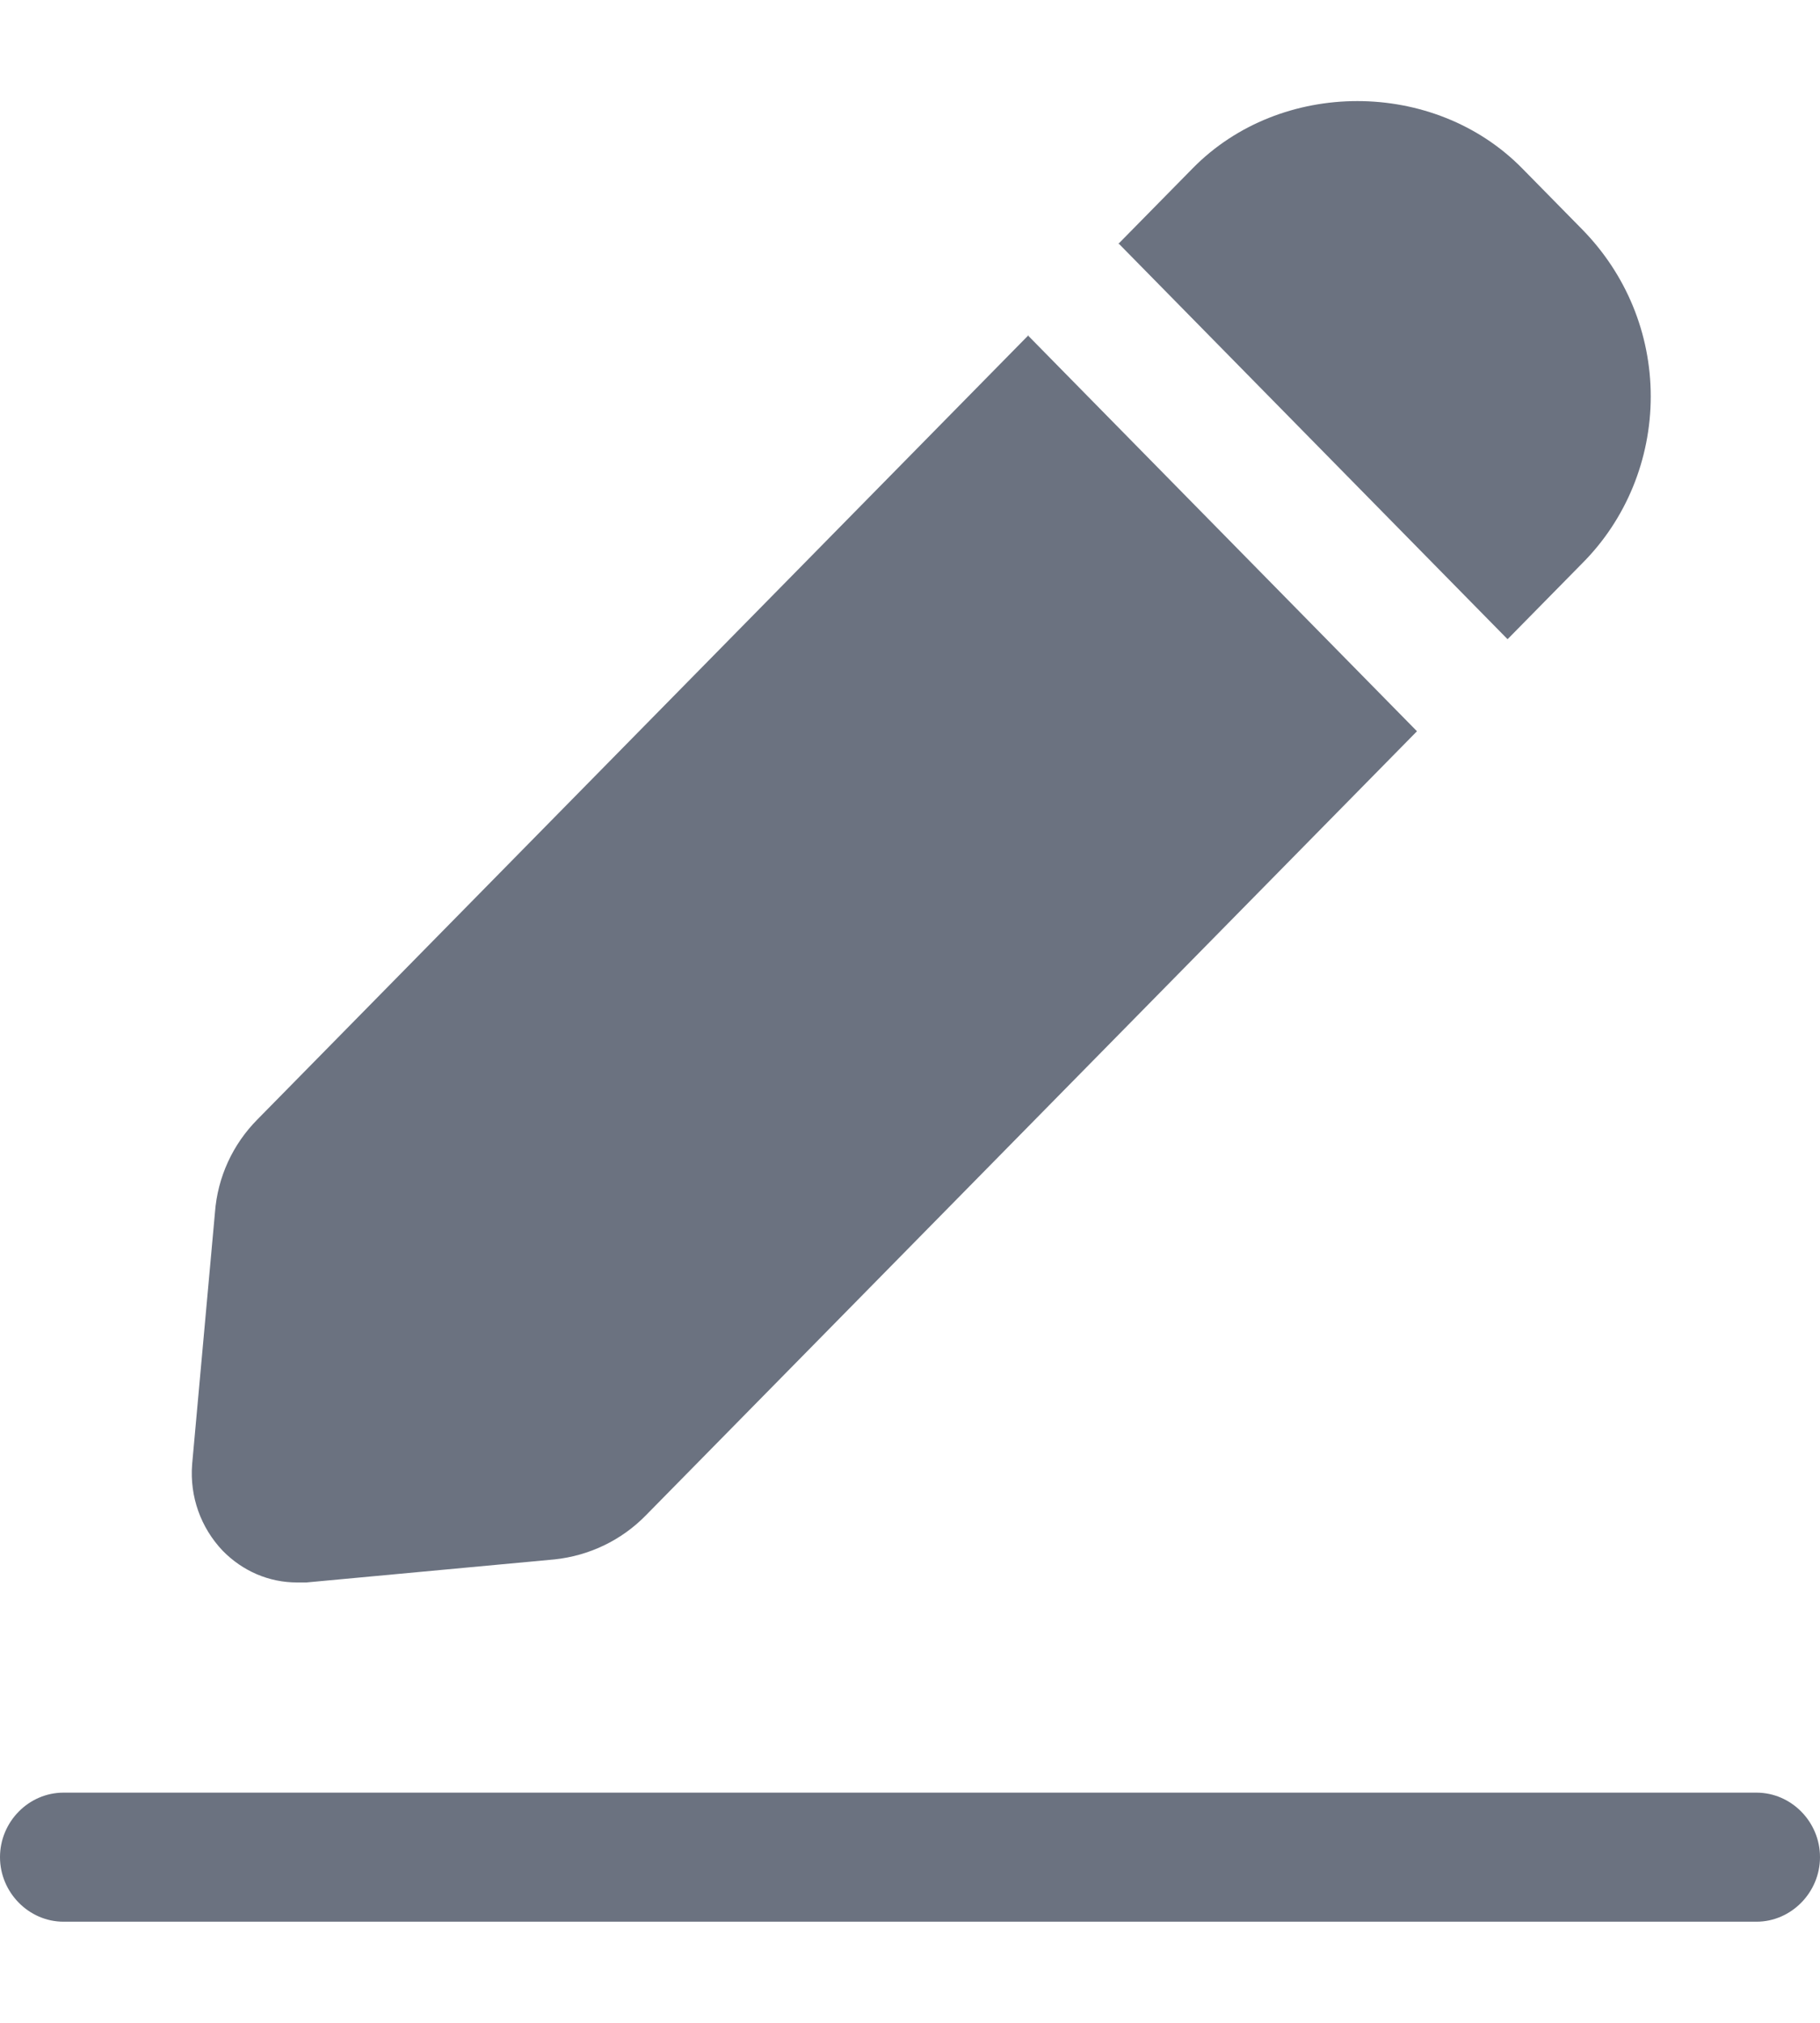 <svg width="9" height="10" viewBox="0 0 9 10" fill="none" xmlns="http://www.w3.org/2000/svg">
<path d="M5.53 1.206L5.898 0.832C6.333 0.389 7.091 0.389 7.527 0.832L7.824 1.134C8.041 1.355 8.163 1.649 8.163 1.96C8.163 2.27 8.041 2.568 7.824 2.785L7.455 3.16L5.53 1.202V1.206ZM5.086 1.657L1.273 5.534C1.151 5.657 1.076 5.819 1.063 5.994L0.95 7.24C0.938 7.398 0.992 7.551 1.101 7.666C1.201 7.768 1.331 7.823 1.469 7.823H1.515L2.742 7.709C2.913 7.691 3.073 7.615 3.194 7.491L7.007 3.615L5.082 1.657H5.086ZM9 9.181C9 9.006 8.858 8.862 8.686 8.862H0.314C0.142 8.862 0 9.006 0 9.181C0 9.355 0.142 9.5 0.314 9.5H8.686C8.858 9.5 9 9.355 9 9.181Z" fill="#6B7280"/>
</svg>

